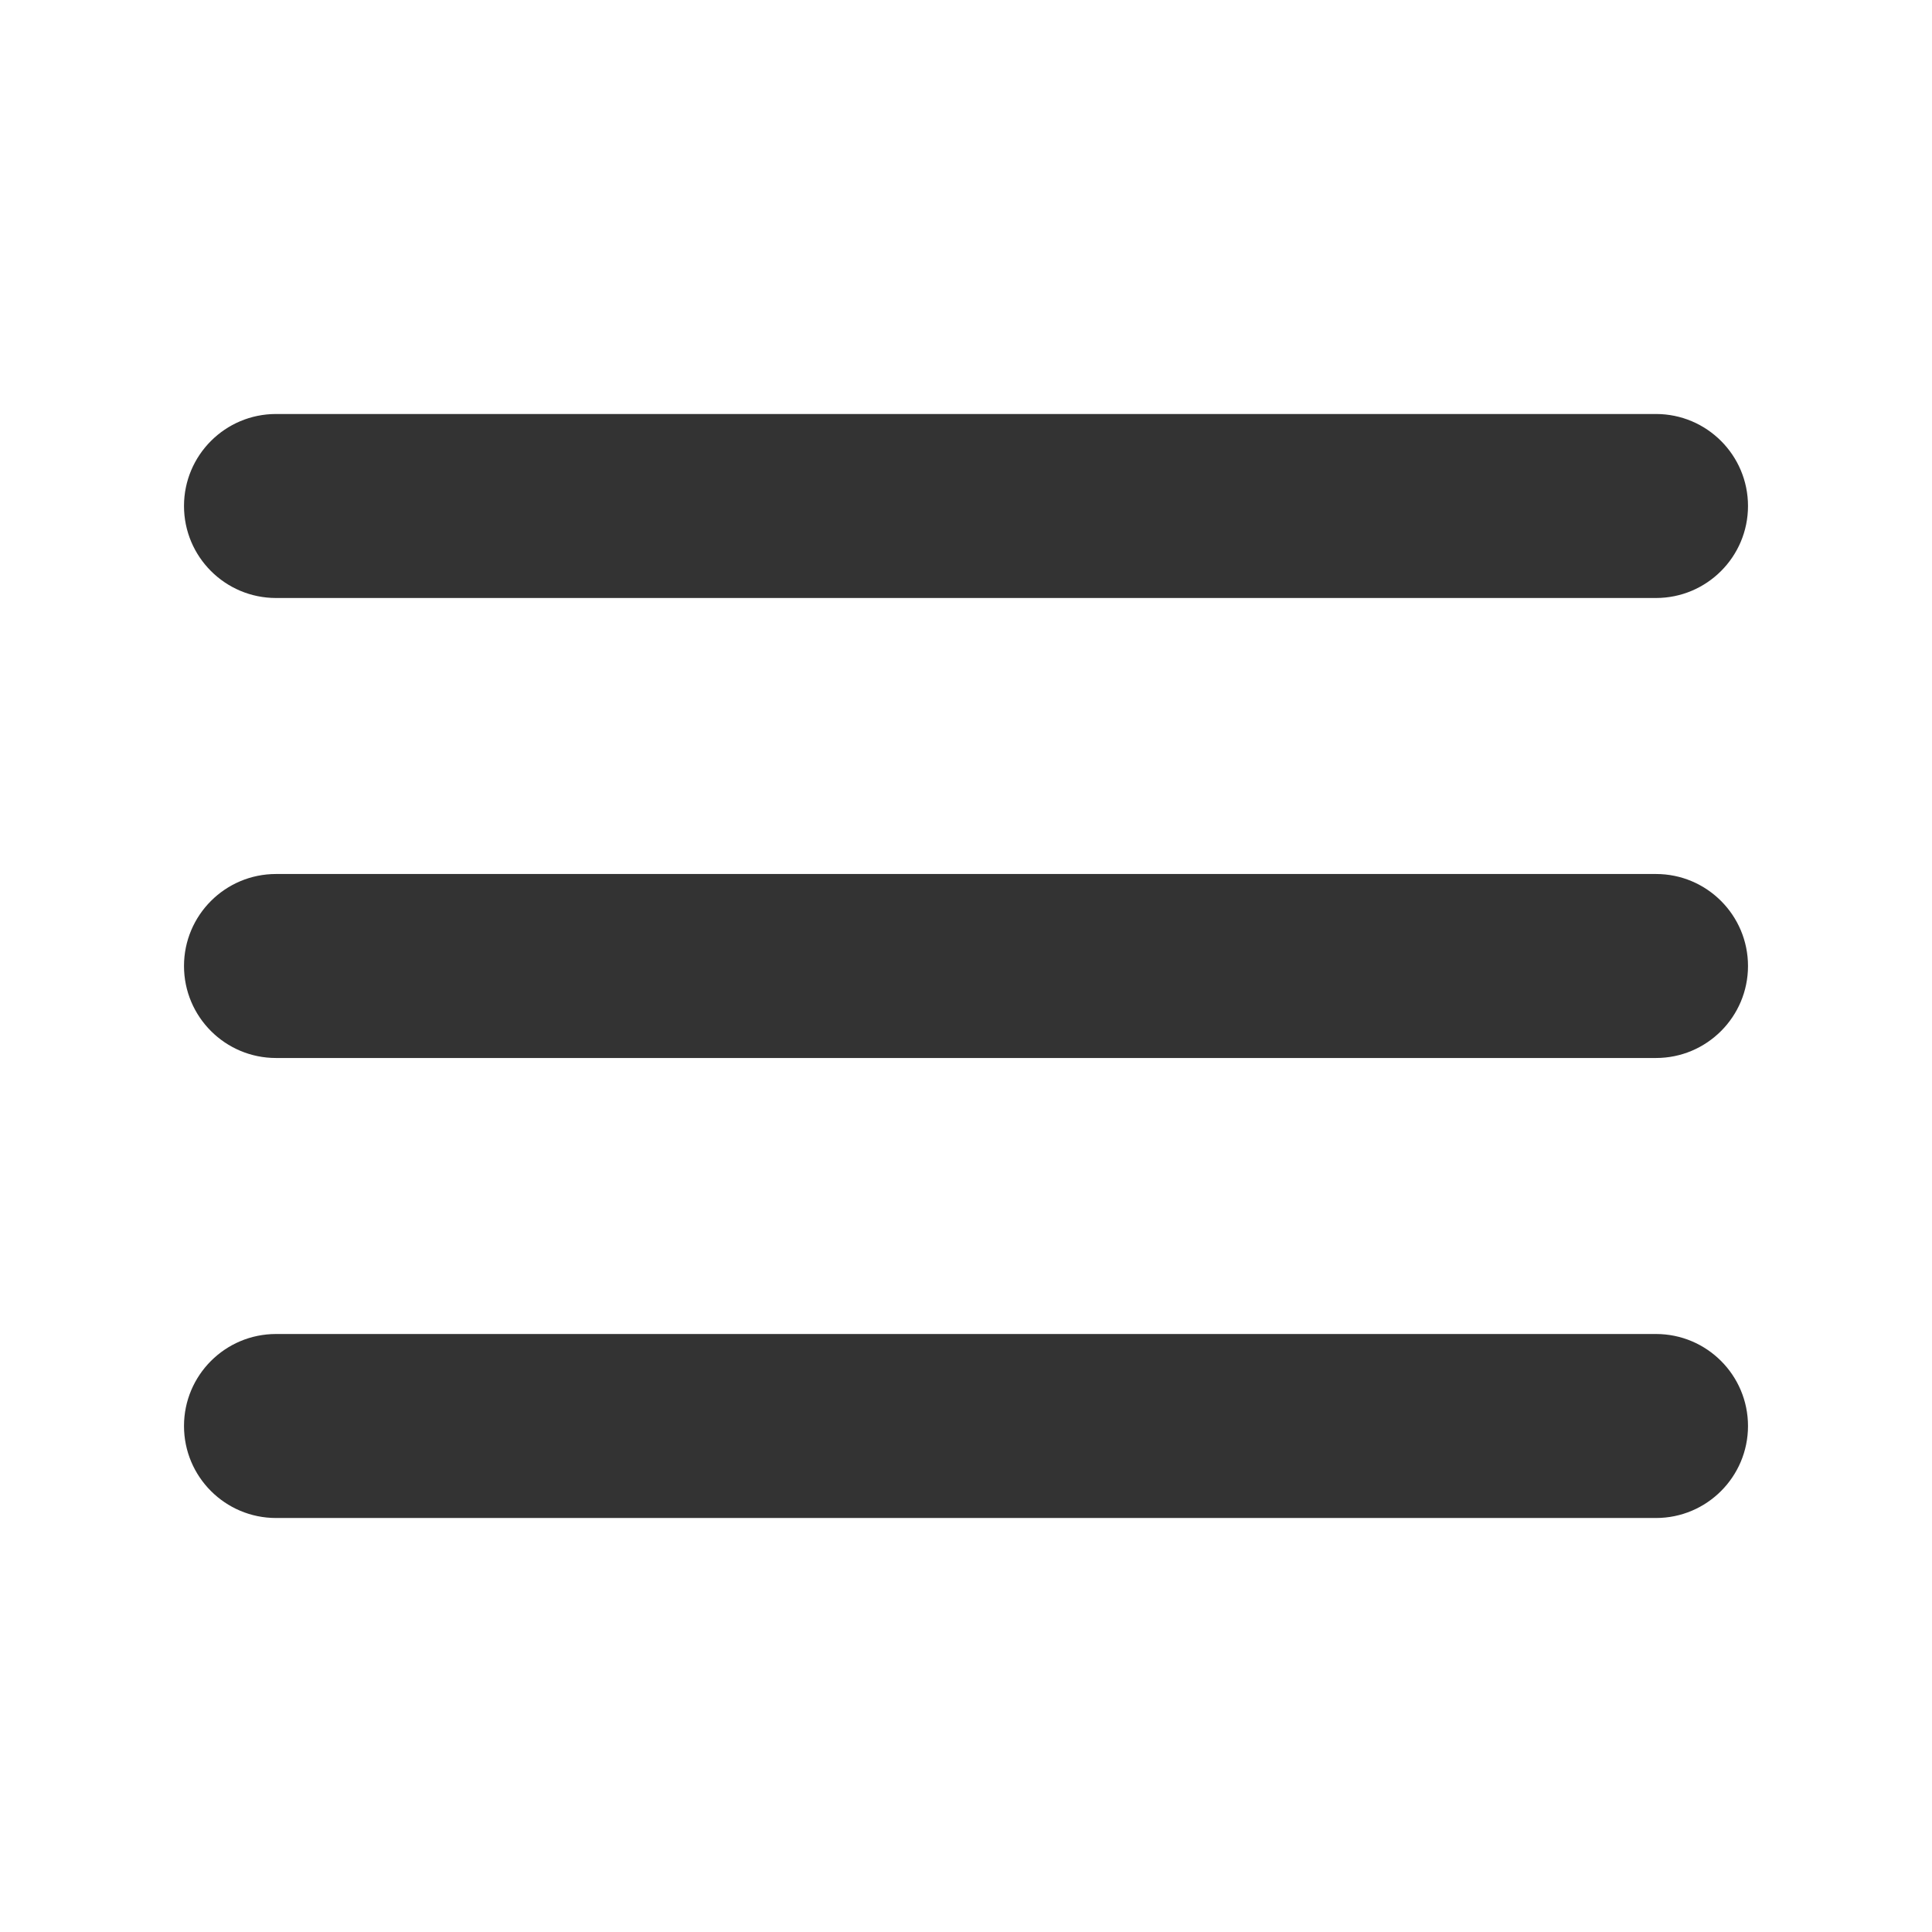 <?xml version="1.0" encoding="utf-8"?>
<!-- Generator: Adobe Illustrator 16.0.0, SVG Export Plug-In . SVG Version: 6.00 Build 0)  -->
<!DOCTYPE svg PUBLIC "-//W3C//DTD SVG 1.1 Tiny//EN" "http://www.w3.org/Graphics/SVG/1.1/DTD/svg11-tiny.dtd">
<svg version="1.1" baseProfile="tiny" id="Layer_1" xmlns="http://www.w3.org/2000/svg" xmlns:xlink="http://www.w3.org/1999/xlink"
	 x="0px" y="0px" width="42px" height="42px" viewBox="0 0 42 42" xml:space="preserve">
<path fill-rule="evenodd" fill="#333333" d="M6,19h30c1.104,0,2,0.896,2,2s-0.896,2-2,2H6c-1.104,0-2-0.896-2-2S4.896,19,6,19z"/>
<path fill-rule="evenodd" fill="#333333" d="M6,9h30c1.104,0,2,0.896,2,2s-0.896,2-2,2H6c-1.104,0-2-0.896-2-2S4.896,9,6,9z"/>
<path fill-rule="evenodd" fill="#333333" d="M6,29h30c1.104,0,2,0.896,2,2s-0.896,2-2,2H6c-1.104,0-2-0.896-2-2S4.896,29,6,29z"/>
</svg>
